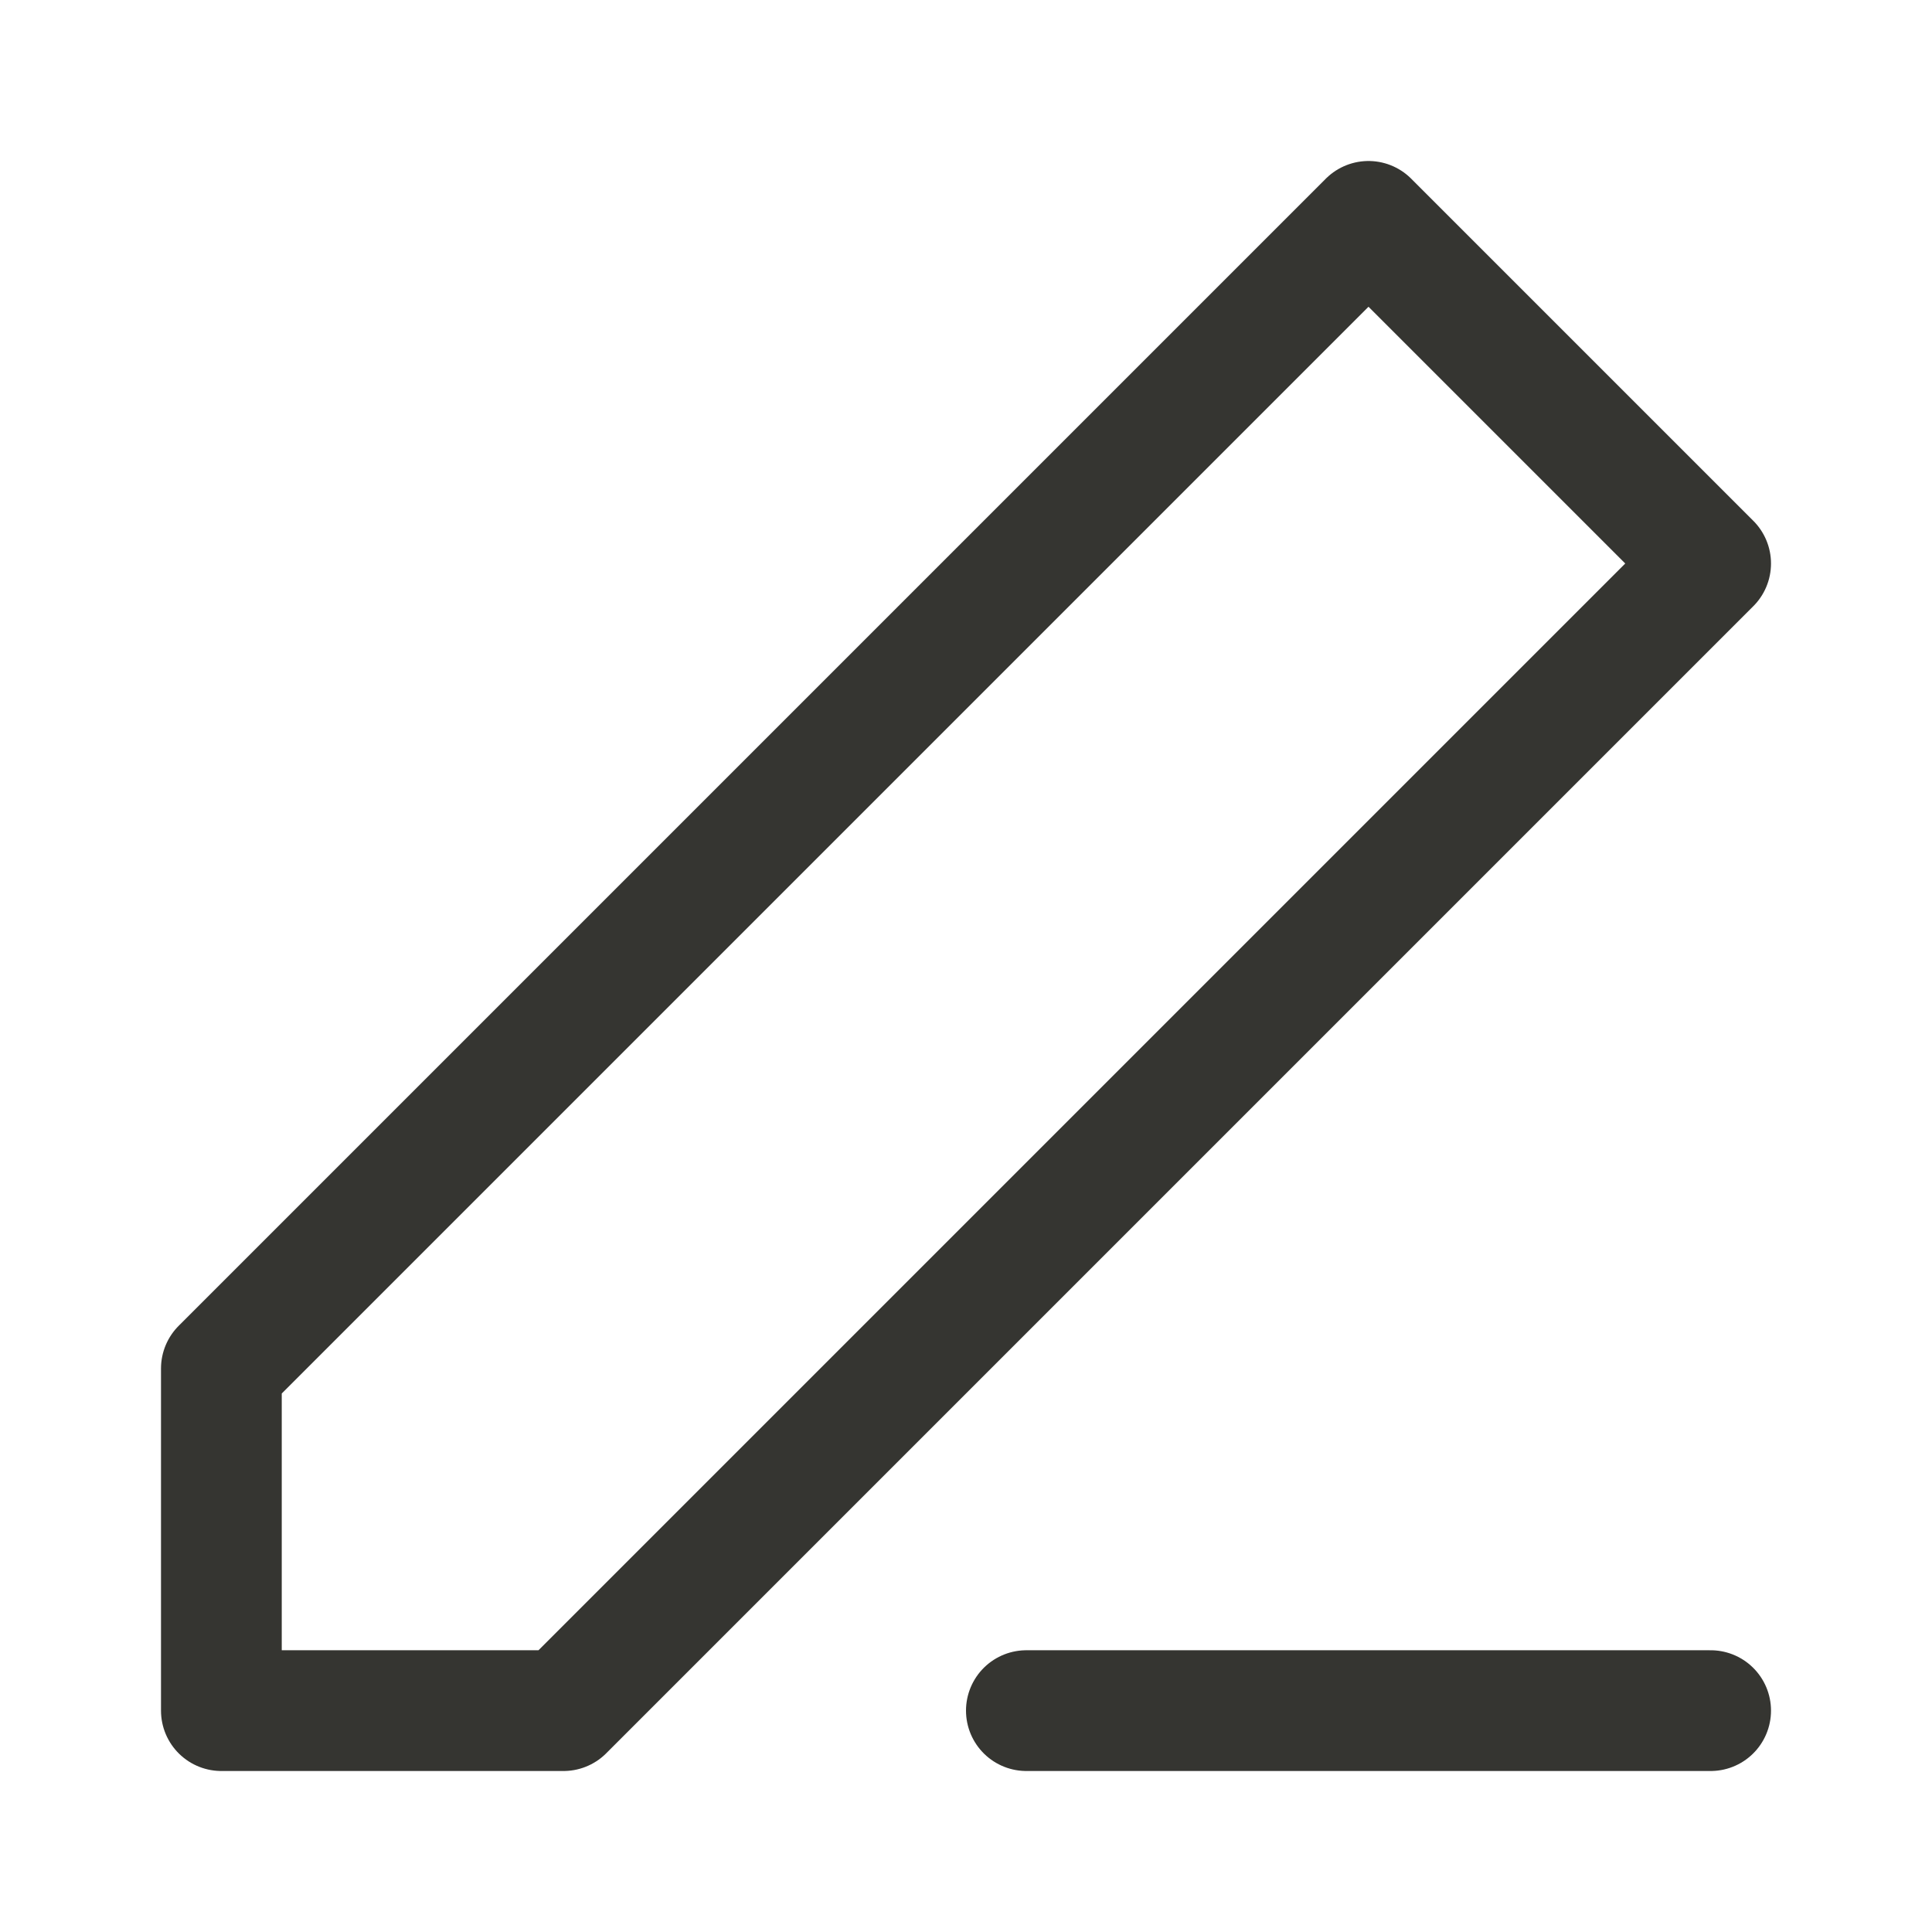 <svg width="24" height="24" viewBox="0 0 24 24" fill="none" xmlns="http://www.w3.org/2000/svg">
<path d="M12.75 21.25H21.25M2.75 17V21.25H7L21.25 7L17 2.75L2.75 17Z" stroke="#353531" stroke-width="1.5" stroke-linecap="round" stroke-linejoin="round"/>
</svg>
